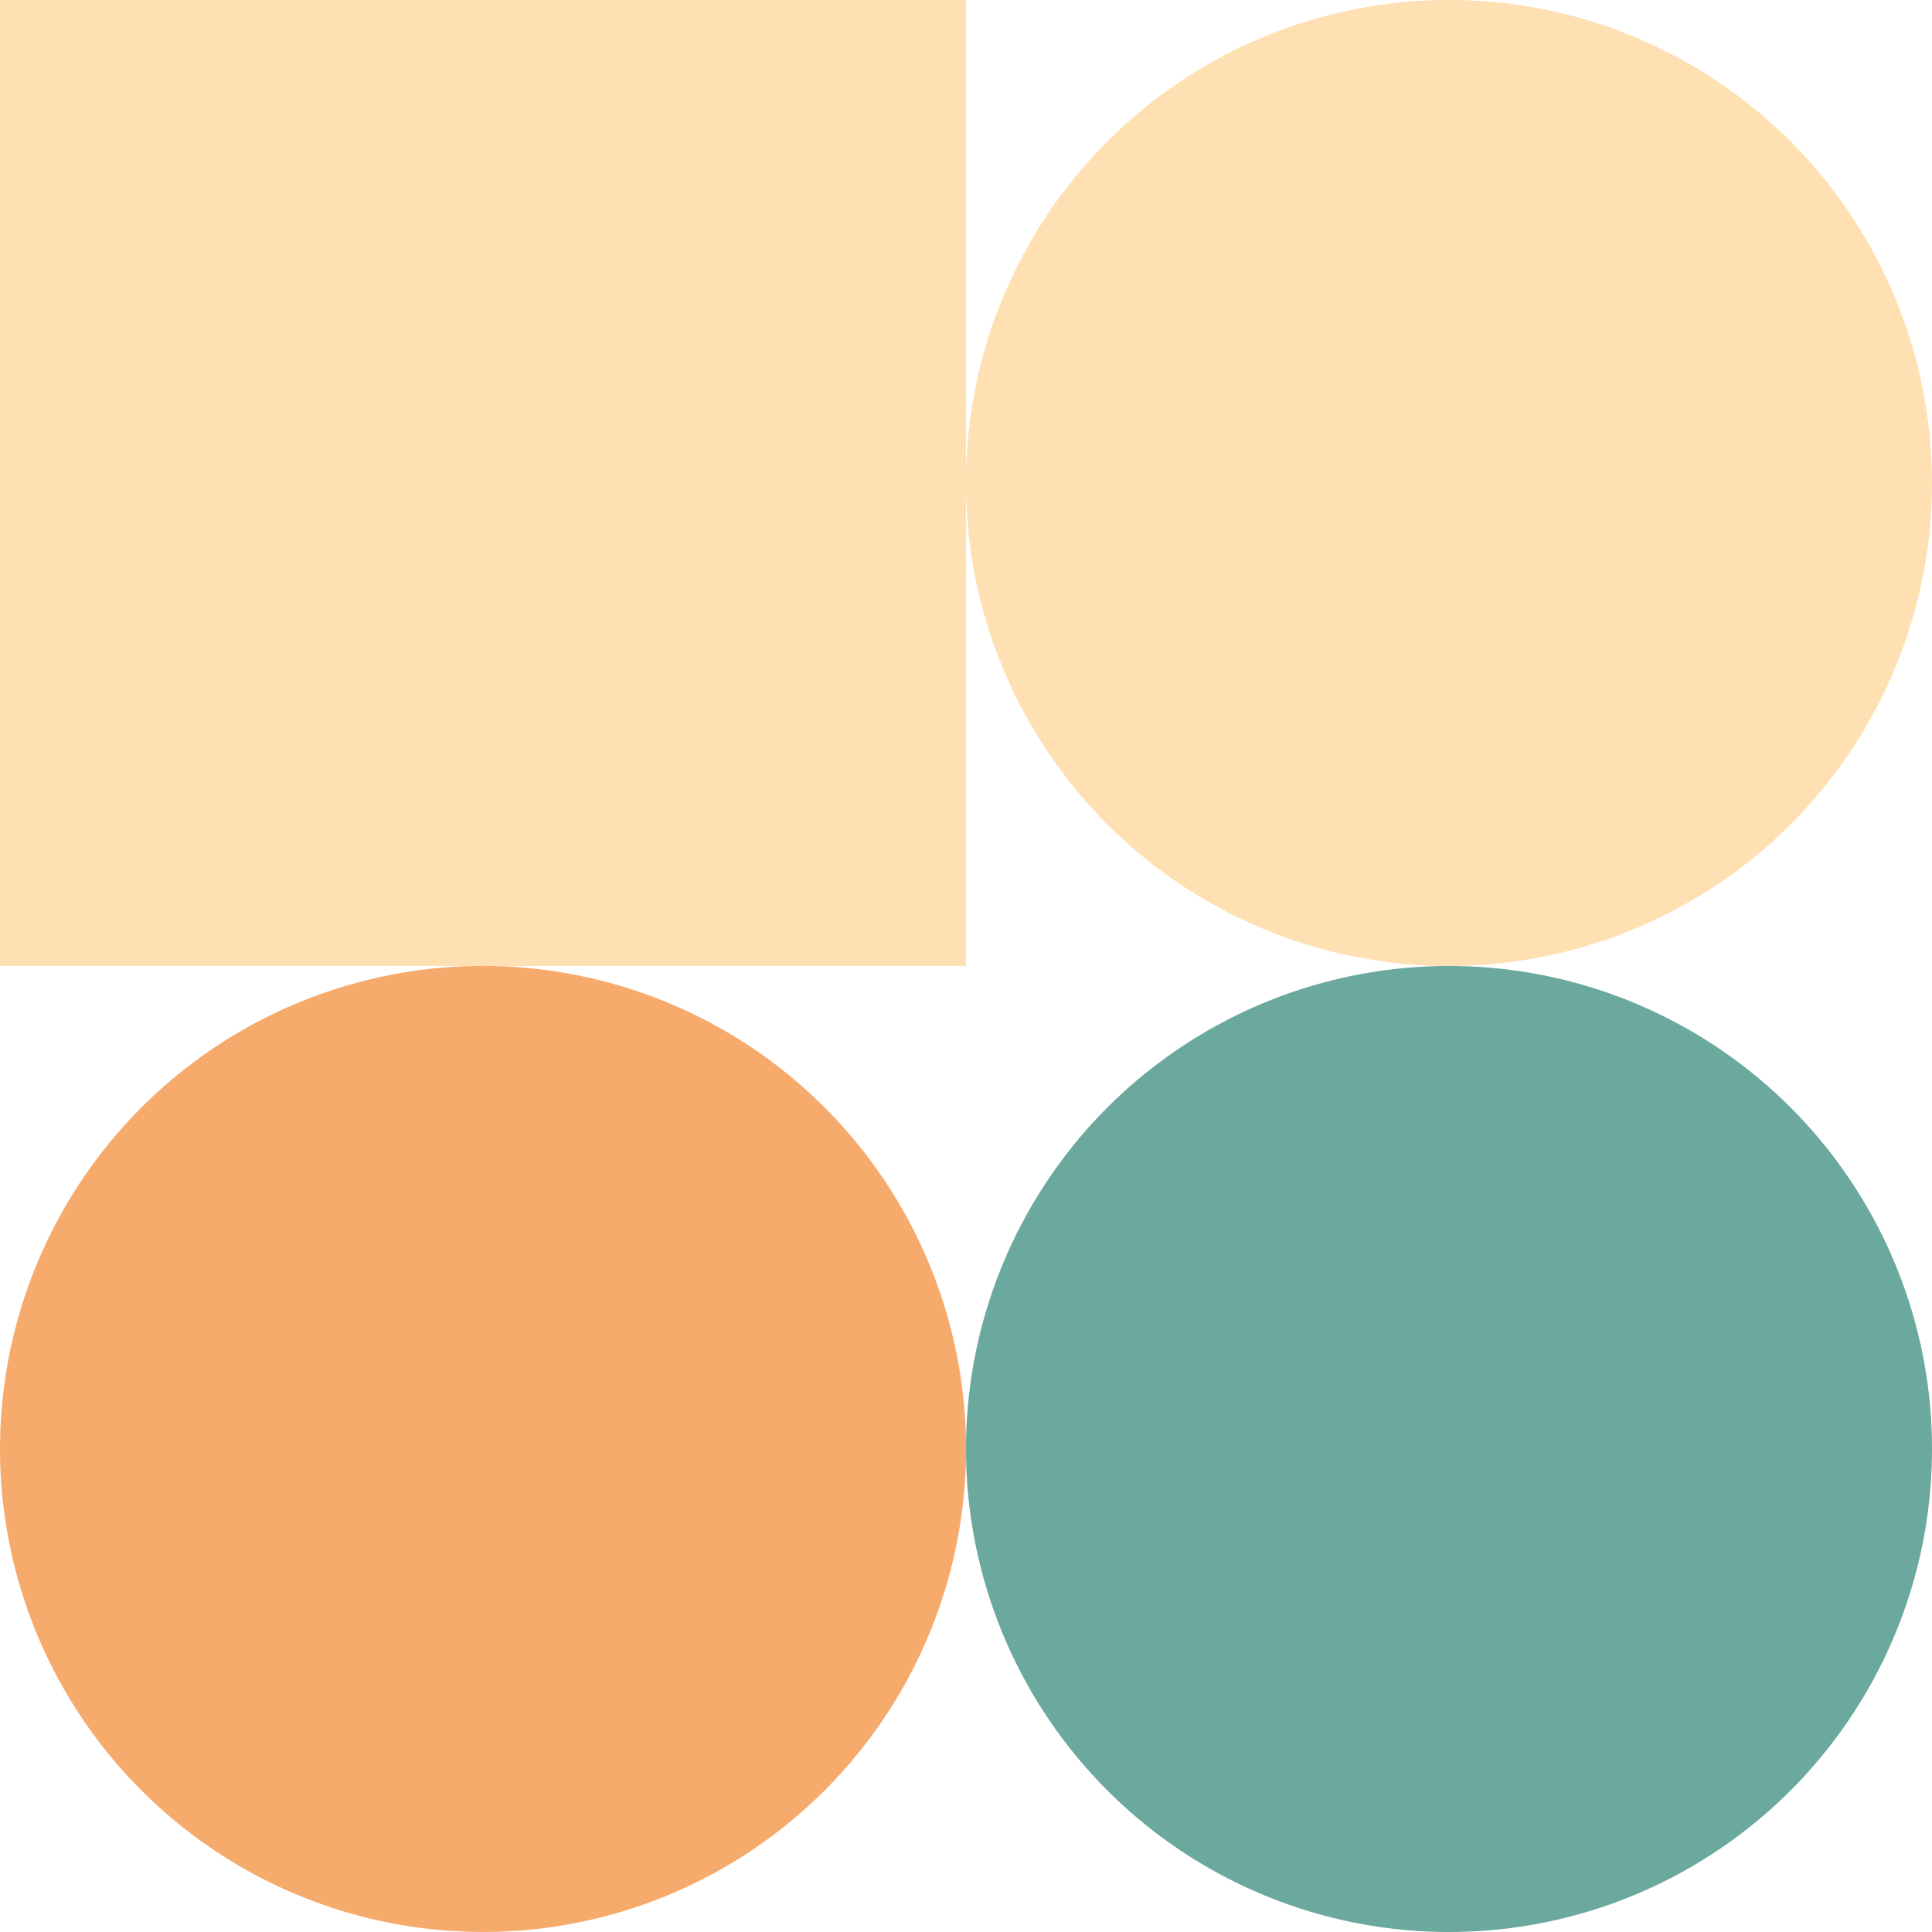 <?xml version="1.0" encoding="UTF-8"?>
<svg id="Layer_2" data-name="Layer 2" xmlns="http://www.w3.org/2000/svg" viewBox="0 0 351.31 351.31">
  <defs>
    <style>
      .cls-1 {
        fill: #f6aa6c;
      }

      .cls-2 {
        fill: #6ba99e;
      }

      .cls-3 {
        fill: #fee0b2;
      }
    </style>
  </defs>
  <g id="Symbols">
    <rect class="cls-3" x="0" y="0" width="175.65" height="175.65" transform="translate(0 175.65) rotate(-90)"/>
    <circle class="cls-3" cx="263.48" cy="87.83" r="87.83" transform="translate(64.04 281.11) rotate(-62.54)"/>
    <circle class="cls-1" cx="87.83" cy="263.48" r="87.83" transform="translate(-160.58 139.27) rotate(-45)"/>
    <circle class="cls-2" cx="263.48" cy="263.48" r="87.83"/>
  </g>
</svg>